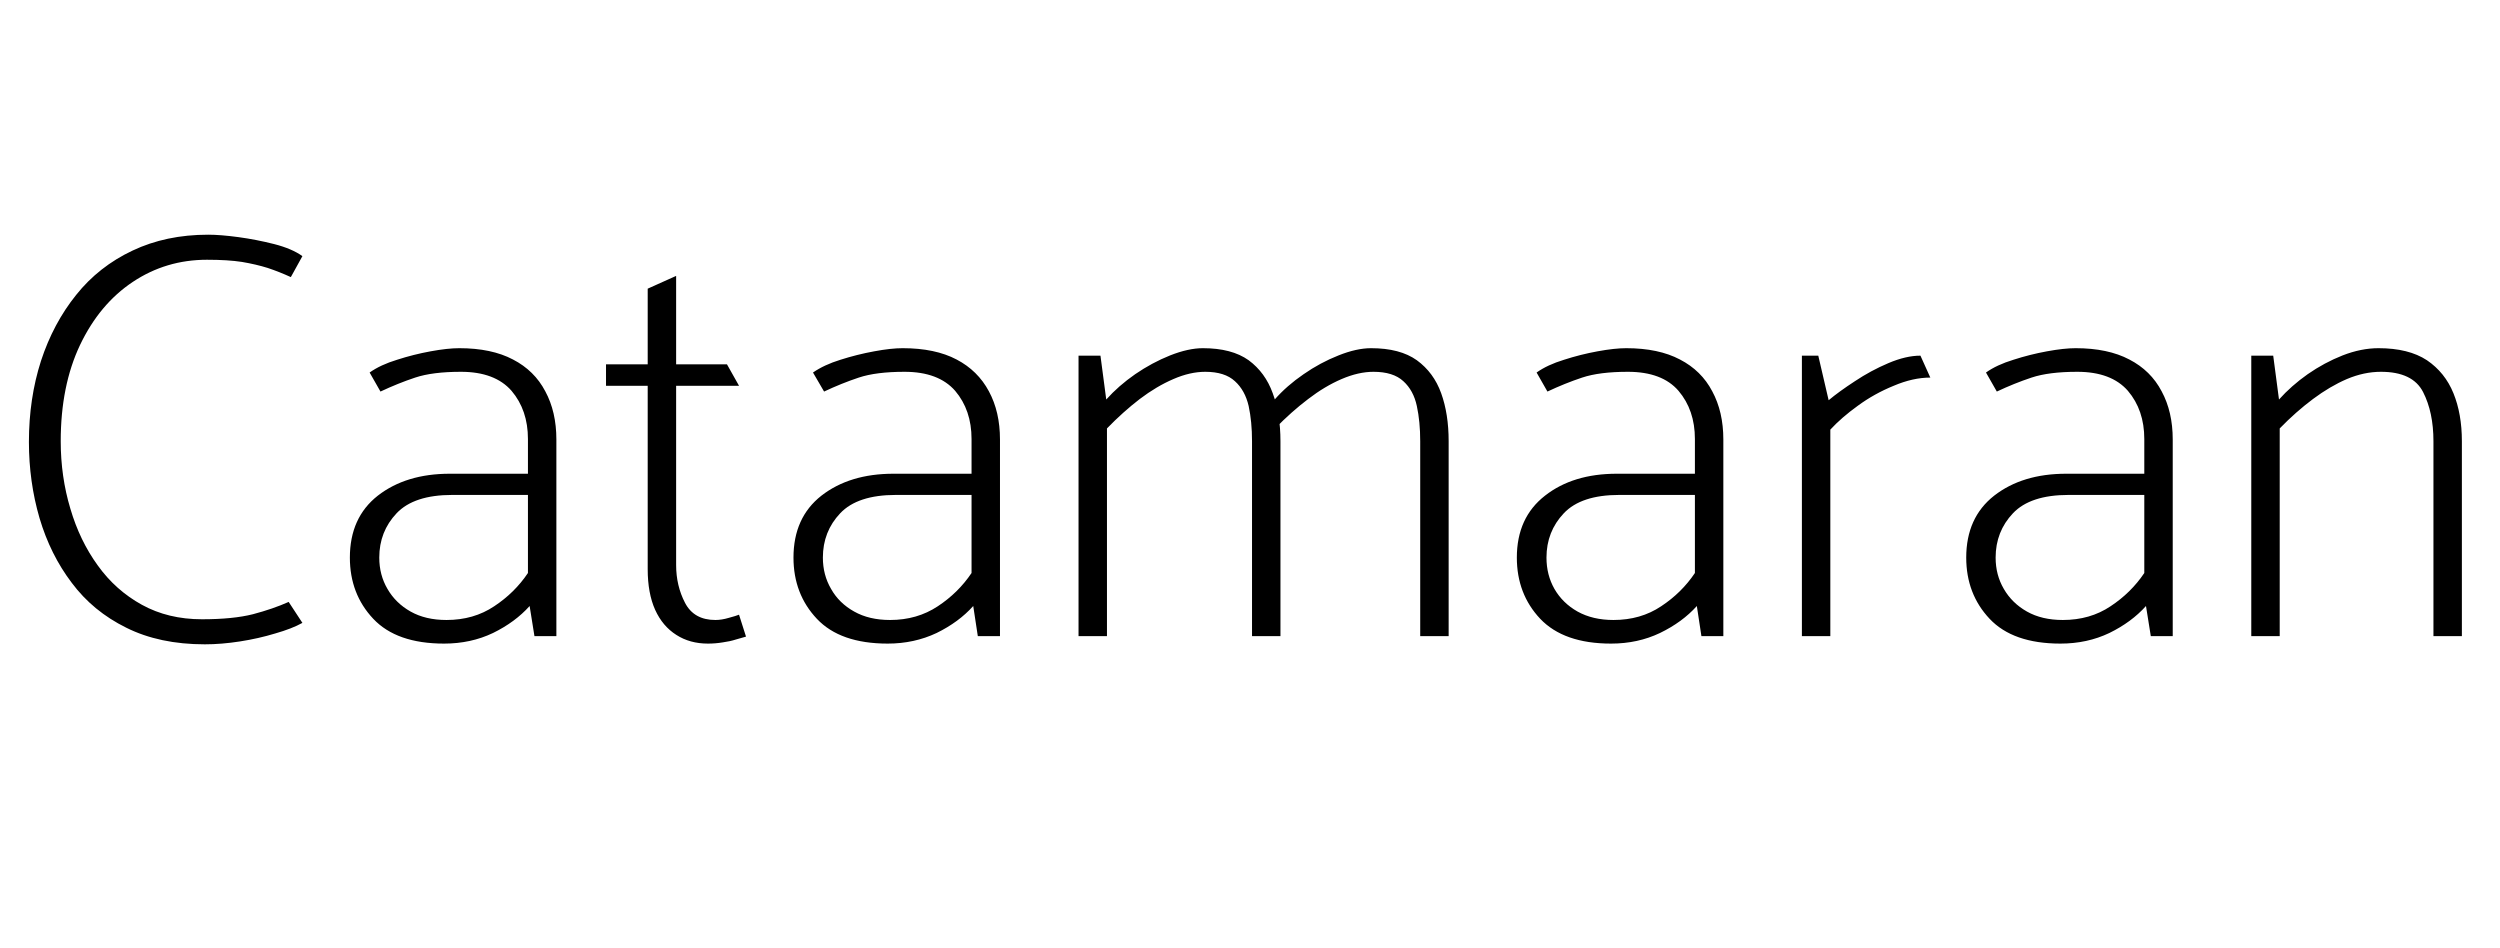 <svg xmlns="http://www.w3.org/2000/svg" xmlns:xlink="http://www.w3.org/1999/xlink" width="103.752" height="39.36"><path fill="black" d="M12.07 11.50L12.55 10.63Q12.12 10.32 11.38 10.13Q10.63 9.94 9.89 9.84Q9.14 9.74 8.64 9.74L8.64 9.74Q6.89 9.74 5.50 10.40Q4.10 11.06 3.16 12.24Q2.21 13.42 1.70 14.98Q1.20 16.54 1.20 18.34L1.20 18.34Q1.20 19.99 1.64 21.50Q2.09 23.02 2.98 24.19Q3.86 25.37 5.24 26.05Q6.62 26.74 8.50 26.74L8.50 26.74Q9.19 26.74 9.96 26.62Q10.73 26.50 11.42 26.29Q12.12 26.09 12.55 25.85L12.55 25.85L11.98 24.98Q11.33 25.27 10.50 25.49Q9.67 25.70 8.38 25.70L8.38 25.70Q6.98 25.70 5.89 25.10Q4.80 24.50 4.06 23.47Q3.31 22.44 2.92 21.11Q2.52 19.78 2.52 18.31L2.52 18.31Q2.52 16.01 3.32 14.32Q4.13 12.62 5.51 11.70Q6.89 10.78 8.59 10.78L8.59 10.78Q9.46 10.78 10.04 10.87Q10.63 10.97 11.11 11.12Q11.59 11.28 12.07 11.50L12.07 11.50ZM15.74 23.14L15.74 23.14Q15.74 22.06 16.46 21.30Q17.18 20.54 18.77 20.54L18.77 20.54L21.91 20.54L21.91 23.78Q21.36 24.60 20.51 25.16Q19.66 25.73 18.53 25.73L18.53 25.73Q17.66 25.73 17.04 25.38Q16.42 25.03 16.08 24.44Q15.74 23.86 15.74 23.14ZM15.34 15.46L15.79 16.25Q16.51 15.91 17.23 15.67Q17.95 15.43 19.13 15.43L19.13 15.43Q20.54 15.43 21.23 16.22Q21.91 17.02 21.91 18.22L21.91 18.22L21.91 19.66L18.67 19.66Q16.85 19.66 15.68 20.57Q14.52 21.48 14.52 23.14L14.52 23.14Q14.52 24.65 15.49 25.68Q16.46 26.71 18.43 26.71L18.43 26.71Q19.54 26.71 20.46 26.27Q21.38 25.82 21.98 25.15L21.98 25.15L22.18 26.40L23.09 26.40L23.09 18.24Q23.09 17.09 22.63 16.24Q22.18 15.38 21.29 14.92Q20.40 14.45 19.06 14.45L19.06 14.45Q18.58 14.45 17.87 14.58Q17.16 14.71 16.48 14.93Q15.79 15.14 15.34 15.46L15.34 15.46ZM30.67 16.01L30.17 15.12L28.06 15.12L28.06 11.45L26.88 11.98L26.88 15.12L25.15 15.12L25.15 16.01L26.88 16.01L26.88 23.62Q26.88 24.62 27.19 25.31Q27.50 25.99 28.07 26.35Q28.63 26.71 29.38 26.71L29.38 26.71Q29.69 26.71 29.99 26.66Q30.29 26.62 30.54 26.54Q30.79 26.47 30.96 26.42L30.96 26.42L30.67 25.51Q30.55 25.56 30.25 25.64Q29.95 25.73 29.69 25.73L29.69 25.73Q28.80 25.73 28.43 25.02Q28.06 24.31 28.06 23.45L28.06 23.45L28.06 16.01L30.67 16.01ZM34.15 23.14L34.15 23.14Q34.15 22.06 34.87 21.30Q35.59 20.54 37.18 20.54L37.18 20.54L40.32 20.54L40.32 23.78Q39.77 24.60 38.92 25.16Q38.06 25.73 36.94 25.73L36.94 25.73Q36.07 25.73 35.45 25.38Q34.82 25.03 34.49 24.44Q34.15 23.86 34.15 23.14ZM33.74 15.46L34.20 16.25Q34.92 15.91 35.64 15.67Q36.36 15.43 37.54 15.43L37.54 15.43Q38.95 15.43 39.64 16.22Q40.32 17.02 40.32 18.22L40.32 18.22L40.32 19.66L37.08 19.66Q35.26 19.66 34.09 20.57Q32.93 21.48 32.93 23.14L32.93 23.14Q32.93 24.65 33.90 25.68Q34.87 26.71 36.84 26.71L36.84 26.71Q37.94 26.71 38.87 26.27Q39.79 25.82 40.39 25.15L40.39 25.15L40.58 26.40L41.50 26.40L41.50 18.24Q41.50 17.09 41.04 16.24Q40.58 15.38 39.70 14.92Q38.81 14.45 37.46 14.45L37.46 14.45Q36.98 14.45 36.28 14.58Q35.57 14.71 34.88 14.93Q34.20 15.14 33.74 15.46L33.74 15.46ZM44.76 26.40L45.94 26.40L45.94 17.78Q46.61 17.09 47.30 16.56Q48 16.03 48.70 15.73Q49.39 15.43 50.02 15.43L50.02 15.43Q50.83 15.43 51.25 15.82Q51.67 16.20 51.82 16.85Q51.96 17.50 51.96 18.31L51.96 18.31L51.96 26.40L53.14 26.40L53.14 18.31Q53.14 17.18 52.82 16.32Q52.51 15.46 51.82 14.95Q51.12 14.45 49.92 14.45L49.92 14.45Q49.32 14.45 48.56 14.75Q47.81 15.05 47.11 15.53Q46.42 16.01 45.91 16.58L45.91 16.58L45.67 14.76L44.76 14.76L44.76 26.40ZM52.90 16.58L52.92 17.78Q53.59 17.09 54.29 16.56Q54.98 16.03 55.68 15.73Q56.38 15.43 57 15.43L57 15.43Q57.82 15.43 58.24 15.82Q58.66 16.20 58.80 16.85Q58.94 17.50 58.94 18.31L58.94 18.31L58.94 26.40L60.12 26.40L60.12 18.31Q60.12 17.18 59.81 16.32Q59.50 15.46 58.80 14.95Q58.10 14.45 56.90 14.45L56.90 14.45Q56.30 14.45 55.55 14.75Q54.79 15.05 54.10 15.53Q53.40 16.01 52.90 16.58L52.90 16.58ZM64.18 23.14L64.18 23.14Q64.18 22.06 64.90 21.30Q65.62 20.54 67.20 20.54L67.20 20.54L70.34 20.54L70.34 23.78Q69.79 24.60 68.94 25.16Q68.09 25.73 66.96 25.73L66.96 25.73Q66.10 25.73 65.47 25.38Q64.85 25.03 64.51 24.44Q64.18 23.86 64.18 23.14ZM63.77 15.46L64.22 16.25Q64.94 15.91 65.66 15.67Q66.38 15.43 67.56 15.43L67.56 15.43Q68.98 15.43 69.66 16.22Q70.34 17.02 70.34 18.22L70.34 18.22L70.34 19.66L67.10 19.66Q65.28 19.66 64.12 20.57Q62.95 21.48 62.95 23.14L62.95 23.14Q62.95 24.65 63.92 25.68Q64.90 26.71 66.86 26.71L66.86 26.71Q67.97 26.71 68.89 26.27Q69.82 25.82 70.42 25.15L70.42 25.15L70.61 26.40L71.52 26.40L71.52 18.24Q71.52 17.09 71.06 16.24Q70.61 15.38 69.72 14.92Q68.83 14.45 67.49 14.45L67.49 14.45Q67.01 14.45 66.30 14.58Q65.59 14.71 64.91 14.93Q64.22 15.14 63.77 15.46L63.77 15.46ZM74.78 26.40L75.96 26.40L75.96 17.83Q76.42 17.33 77.10 16.84Q77.78 16.34 78.59 16.01Q79.39 15.67 80.11 15.67L80.11 15.67L79.70 14.76Q79.10 14.76 78.37 15.07Q77.64 15.38 76.98 15.82Q76.32 16.25 75.89 16.61L75.89 16.61L75.46 14.76L74.78 14.76L74.78 26.40ZM82.82 23.14L82.82 23.14Q82.82 22.06 83.54 21.30Q84.26 20.54 85.85 20.54L85.85 20.54L88.99 20.54L88.99 23.78Q88.44 24.60 87.59 25.16Q86.74 25.73 85.61 25.73L85.61 25.73Q84.74 25.73 84.12 25.38Q83.50 25.03 83.16 24.44Q82.82 23.86 82.82 23.14ZM82.42 15.46L82.87 16.25Q83.59 15.91 84.31 15.67Q85.03 15.43 86.21 15.43L86.21 15.43Q87.62 15.43 88.31 16.22Q88.99 17.02 88.99 18.22L88.99 18.22L88.99 19.66L85.75 19.66Q83.93 19.66 82.76 20.57Q81.60 21.48 81.60 23.14L81.60 23.14Q81.60 24.65 82.57 25.68Q83.54 26.71 85.51 26.71L85.51 26.71Q86.62 26.71 87.54 26.27Q88.46 25.82 89.06 25.15L89.06 25.15L89.26 26.40L90.17 26.40L90.17 18.24Q90.17 17.09 89.71 16.24Q89.26 15.38 88.37 14.92Q87.48 14.45 86.14 14.45L86.14 14.45Q85.66 14.45 84.95 14.58Q84.24 14.71 83.56 14.93Q82.87 15.14 82.42 15.46L82.42 15.46ZM93.43 26.40L94.61 26.40L94.61 17.78Q95.28 17.09 95.99 16.56Q96.70 16.03 97.40 15.73Q98.11 15.43 98.81 15.43L98.81 15.43Q100.13 15.43 100.56 16.27Q100.99 17.11 100.99 18.31L100.99 18.31L100.99 26.40L102.17 26.40L102.17 18.31Q102.17 17.18 101.82 16.32Q101.47 15.46 100.72 14.95Q99.96 14.45 98.71 14.45L98.71 14.45Q97.99 14.45 97.22 14.75Q96.46 15.05 95.77 15.53Q95.09 16.01 94.58 16.58L94.58 16.58L94.34 14.76L93.43 14.76L93.43 26.40Z"/></svg>